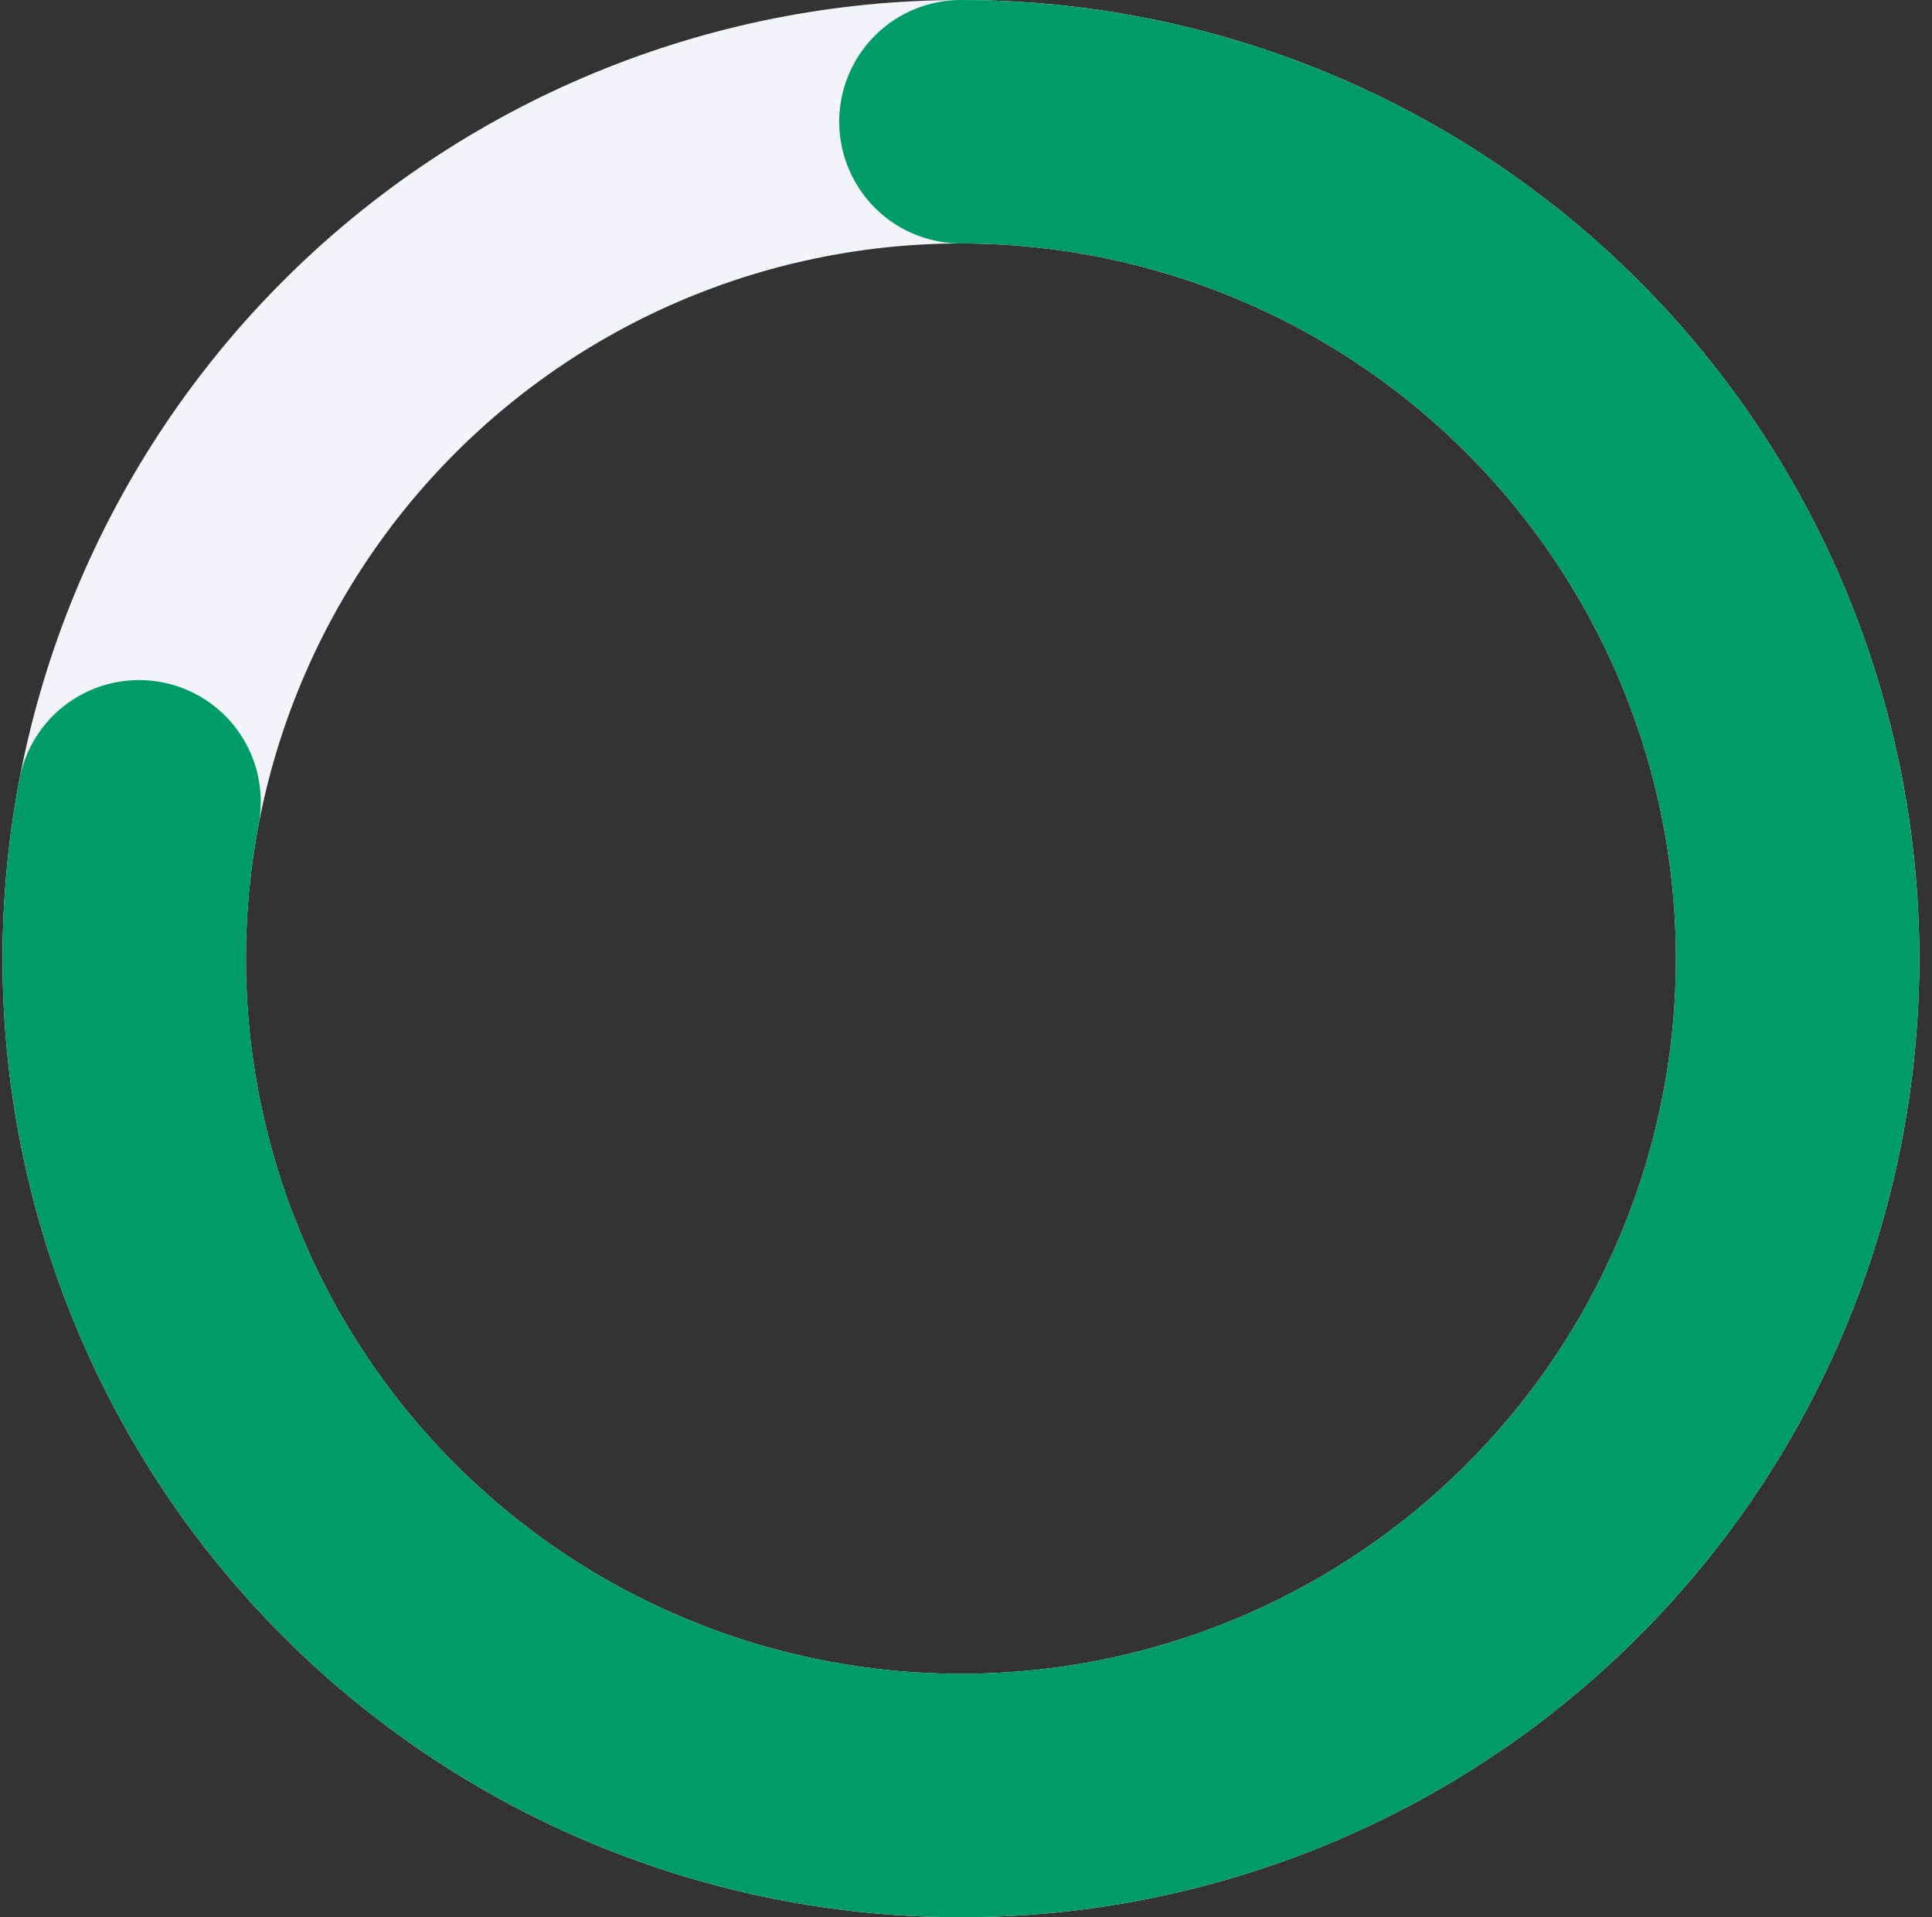 <svg width="127" height="126" viewBox="0 0 127 126" fill="none" xmlns="http://www.w3.org/2000/svg">
<rect x="0" y="0" width="127" height="126" fill="#333333" stroke="none"/>
<path d="M63.166 8C70.389 8 77.541 9.423 84.214 12.187C90.887 14.951 96.95 19.002 102.057 24.109C107.165 29.216 111.216 35.279 113.98 41.952C116.744 48.625 118.167 55.777 118.167 63C118.167 70.223 116.744 77.375 113.98 84.048C111.216 90.721 107.165 96.784 102.057 101.891C96.95 106.998 90.887 111.049 84.214 113.813C77.541 116.577 70.389 118 63.166 118C55.944 118 48.792 116.577 42.119 113.813C35.446 111.049 29.383 106.998 24.276 101.891C19.168 96.784 15.117 90.721 12.353 84.048C9.589 77.375 8.166 70.223 8.166 63C8.167 55.777 9.589 48.625 12.353 41.952C15.117 35.279 19.168 29.216 24.276 24.109C29.383 19.002 35.446 14.951 42.119 12.187C48.792 9.423 55.944 8 63.166 8L63.166 8Z" stroke="#F2F4F7" stroke-width="16" stroke-linecap="round" stroke-linejoin="round"/>
<path d="M63.166 8C74.486 8 85.531 11.493 94.792 18.002C104.053 24.511 111.08 33.719 114.915 44.369C118.749 55.02 119.204 66.594 116.217 77.513C113.23 88.432 106.947 98.163 98.225 105.378C89.503 112.594 78.767 116.942 67.482 117.83C56.197 118.719 44.913 116.103 35.169 110.341C25.426 104.579 17.698 95.95 13.039 85.633C8.381 75.316 7.02 63.813 9.141 52.694" stroke="#009C67" stroke-width="16" stroke-linecap="round" stroke-linejoin="round"/>
</svg>
